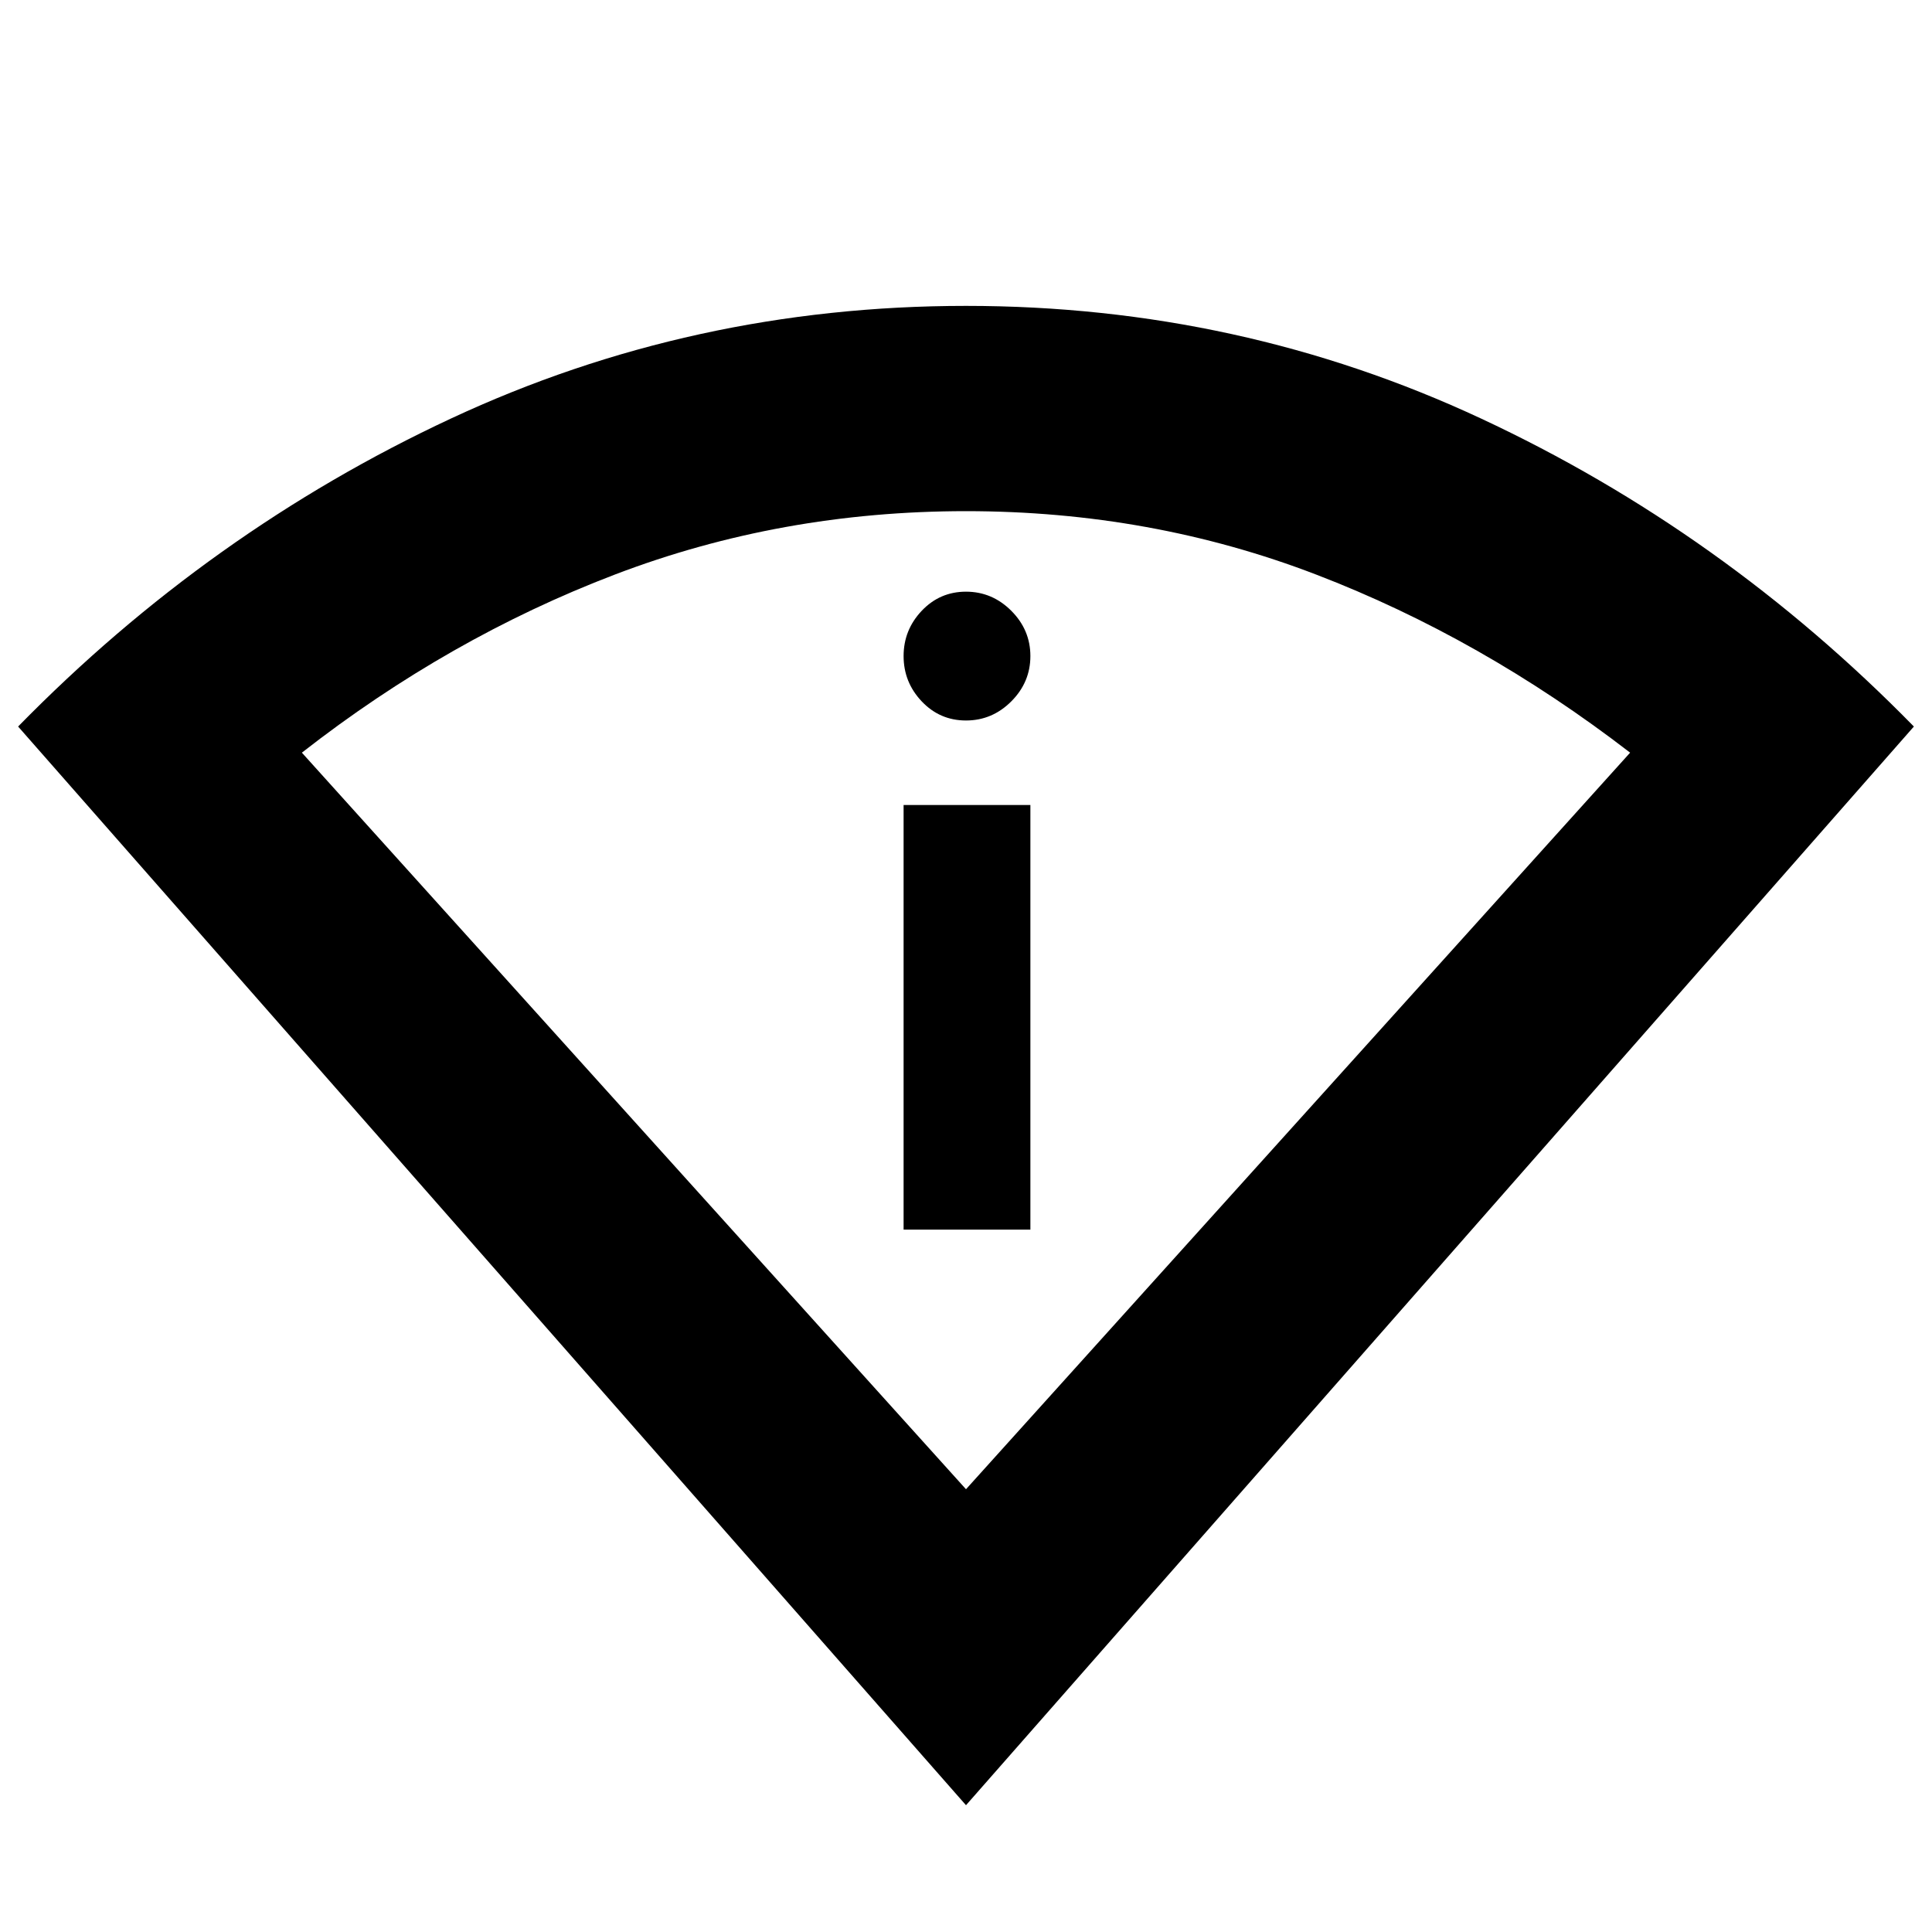<svg xmlns="http://www.w3.org/2000/svg" height="40" width="40"><path d="M20 37.375.375 15.042Q4.333 11 9.333 8.667q5-2.334 10.667-2.334t10.667 2.334q5 2.333 8.958 6.375Zm0-6.542 13.75-15.25q-3.083-2.375-6.5-3.687-3.417-1.313-7.25-1.313t-7.271 1.313q-3.437 1.312-6.479 3.687Zm-1.292-5.375v-8.791h2.625v8.791ZM20 14.917q-.542 0-.917-.396t-.375-.938q0-.541.375-.937T20 12.25q.542 0 .938.396.395.396.395.937 0 .542-.395.938-.396.396-.938.396Z"/></svg>
